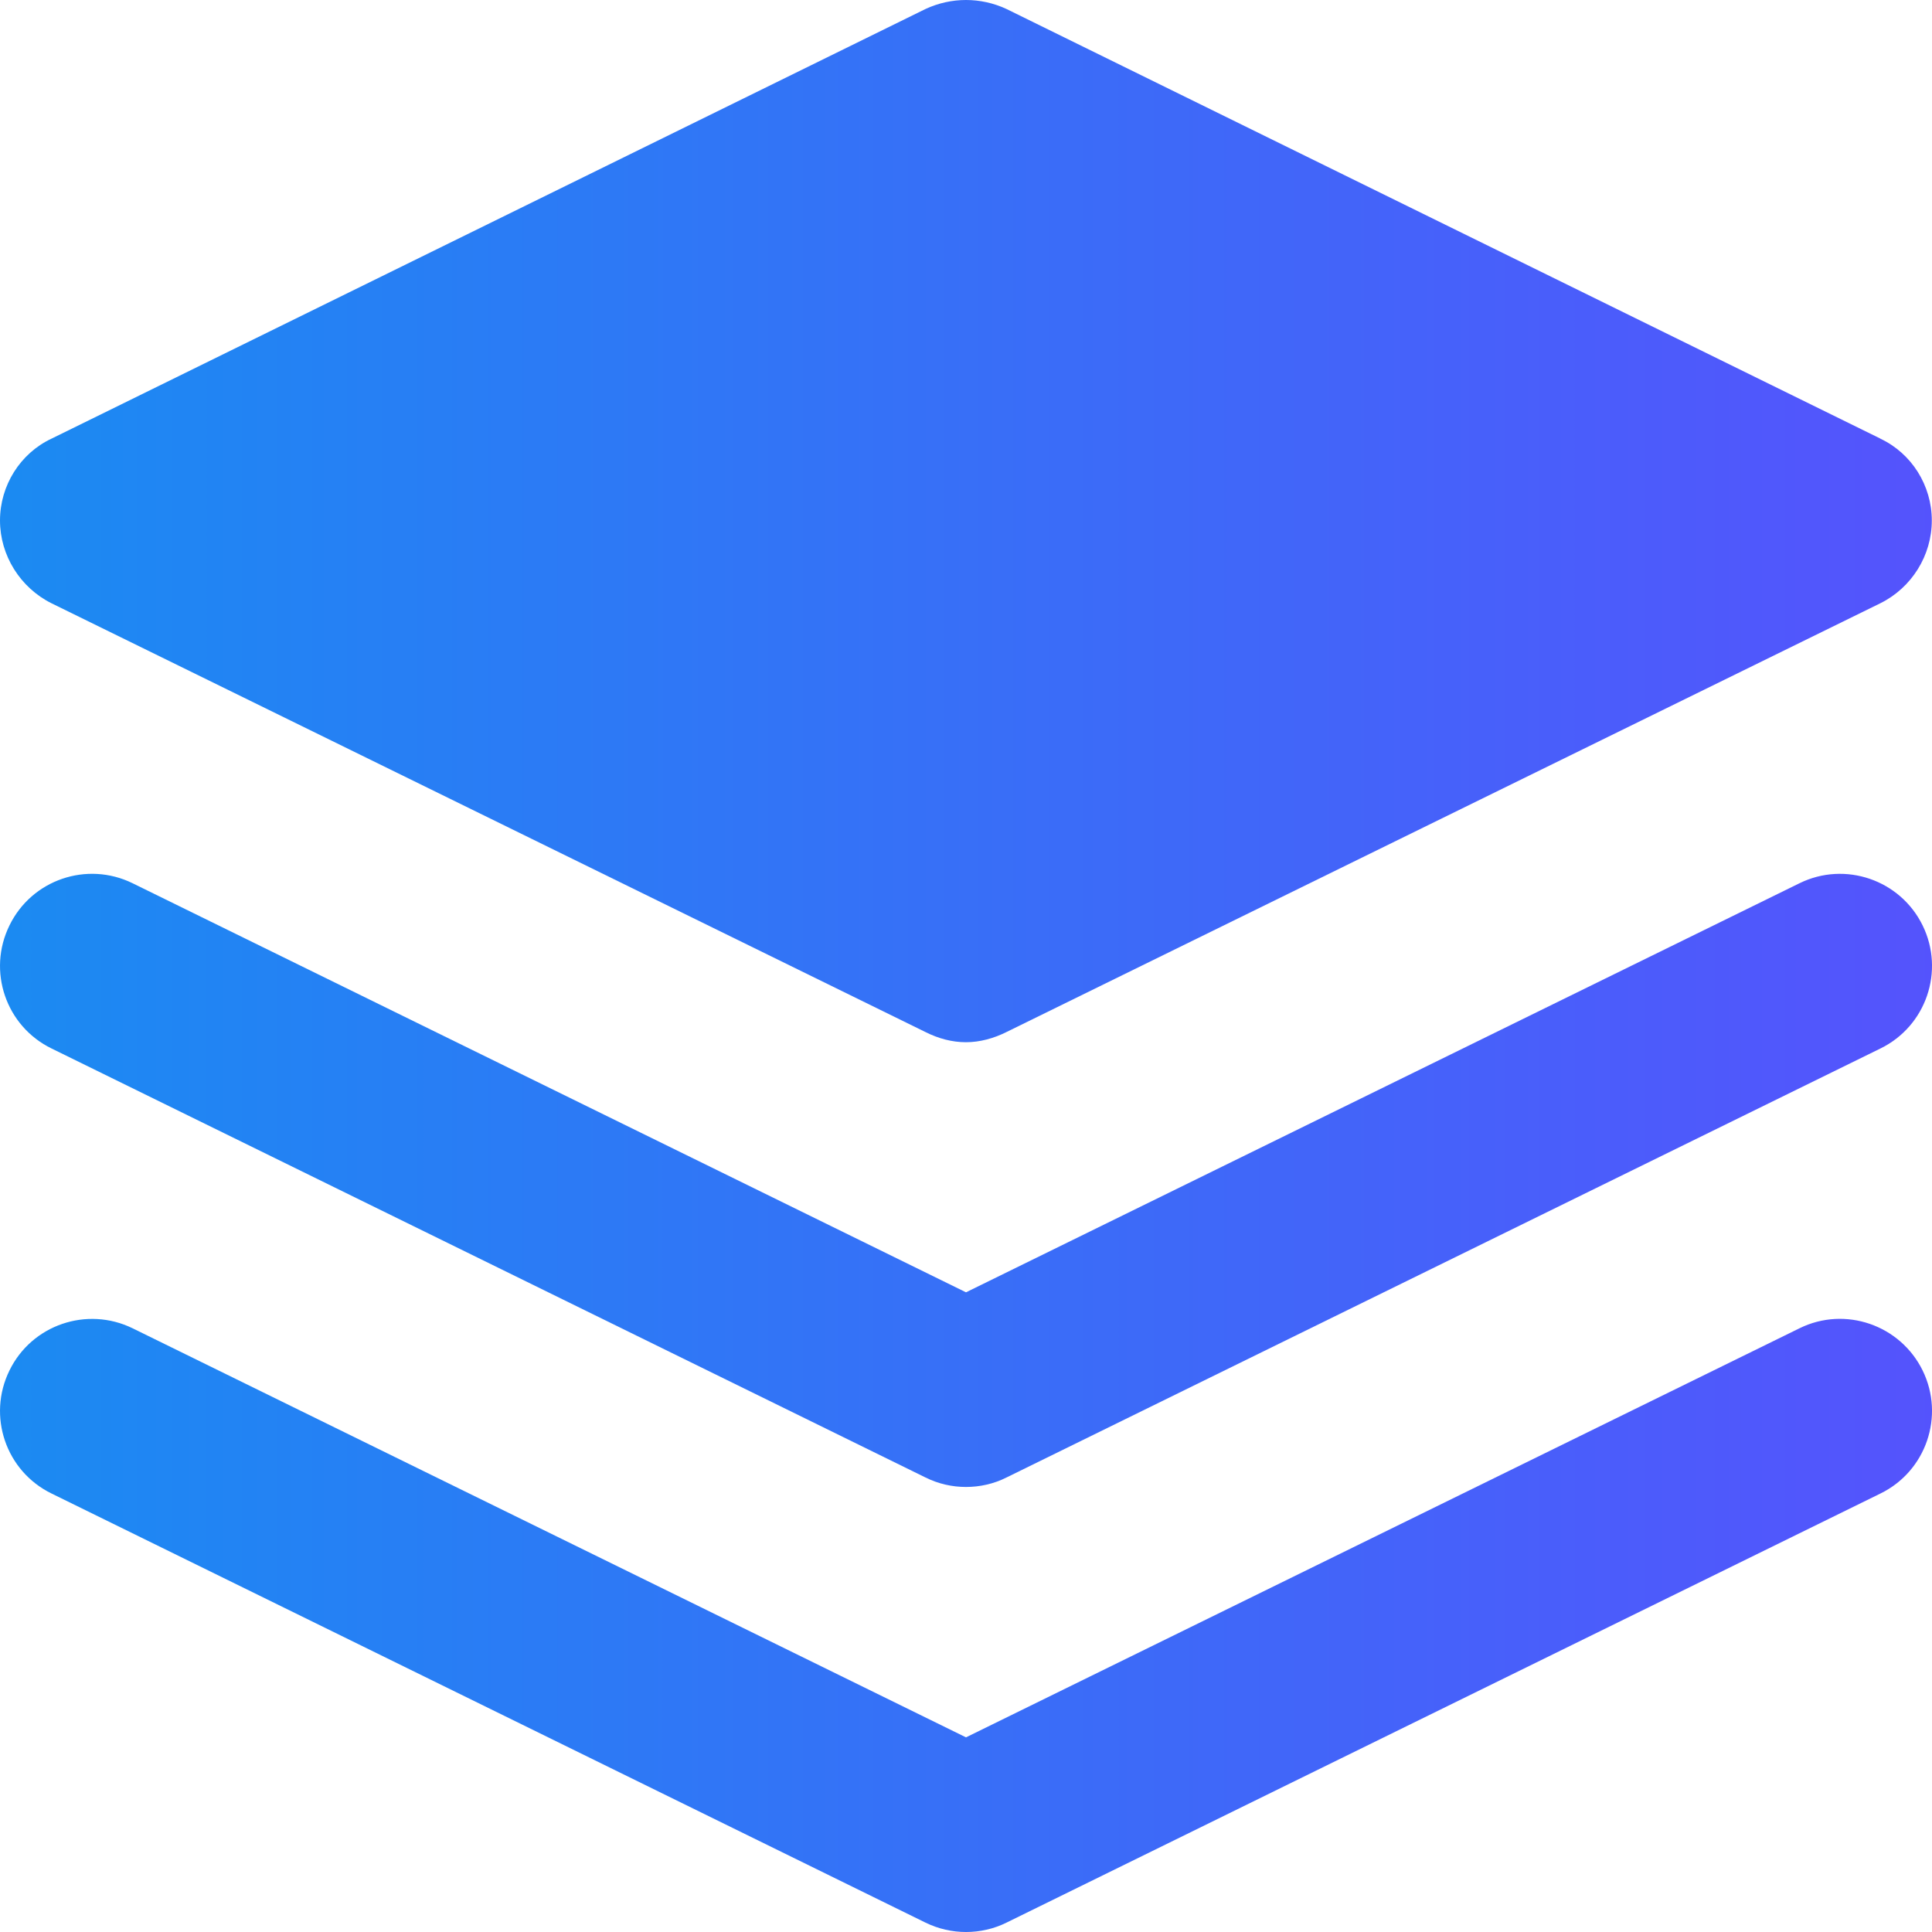 <svg width="20" height="20" viewBox="0 0 20 20" fill="none" xmlns="http://www.w3.org/2000/svg">
<path d="M19.467 4.541L10.419 0.093C10.152 -0.031 9.848 -0.031 9.581 0.093L0.533 4.541C0.209 4.693 0 5.026 0 5.388C0 5.75 0.21 6.084 0.533 6.245L9.581 10.684C9.714 10.751 9.856 10.789 9.999 10.789C10.142 10.789 10.285 10.75 10.418 10.684L19.465 6.245C19.79 6.084 19.998 5.75 19.998 5.388C19.998 5.026 19.789 4.693 19.465 4.541H19.467Z" fill="url(#paint0_linear_176_2671)"/>
<path d="M18.629 9.143L10 13.378L1.372 9.143C0.9 8.912 0.329 9.106 0.098 9.58C-0.134 10.052 0.06 10.623 0.534 10.854L9.581 15.295C9.714 15.361 9.857 15.393 10 15.393C10.143 15.393 10.288 15.361 10.419 15.295L19.466 10.854C19.939 10.623 20.134 10.052 19.903 9.58C19.671 9.107 19.1 8.912 18.629 9.143Z" fill="url(#paint1_linear_176_2671)"/>
<path d="M18.629 13.75L10 17.985L1.372 13.75C0.9 13.52 0.329 13.714 0.098 14.187C-0.134 14.659 0.06 15.23 0.534 15.461L9.581 19.903C9.714 19.968 9.857 20 10 20C10.143 20 10.288 19.968 10.419 19.903L19.466 15.461C19.939 15.23 20.134 14.659 19.903 14.187C19.671 13.715 19.1 13.518 18.629 13.75Z" fill="url(#paint2_linear_176_2671)"/>
<defs>
<linearGradient id="paint0_linear_176_2671" x1="-1.666" y1="5.844" x2="20.832" y2="5.844" gradientUnits="userSpaceOnUse">
<stop stop-color="#168FF1"/>
<stop offset="1" stop-color="#5751FD"/>
</linearGradient>
<linearGradient id="paint1_linear_176_2671" x1="-1.667" y1="12.484" x2="20.833" y2="12.484" gradientUnits="userSpaceOnUse">
<stop stop-color="#168FF1"/>
<stop offset="1" stop-color="#5751FD"/>
</linearGradient>
<linearGradient id="paint2_linear_176_2671" x1="-1.667" y1="17.091" x2="20.833" y2="17.091" gradientUnits="userSpaceOnUse">
<stop stop-color="#168FF1"/>
<stop offset="1" stop-color="#5751FD"/>
</linearGradient>
</defs>
</svg>
